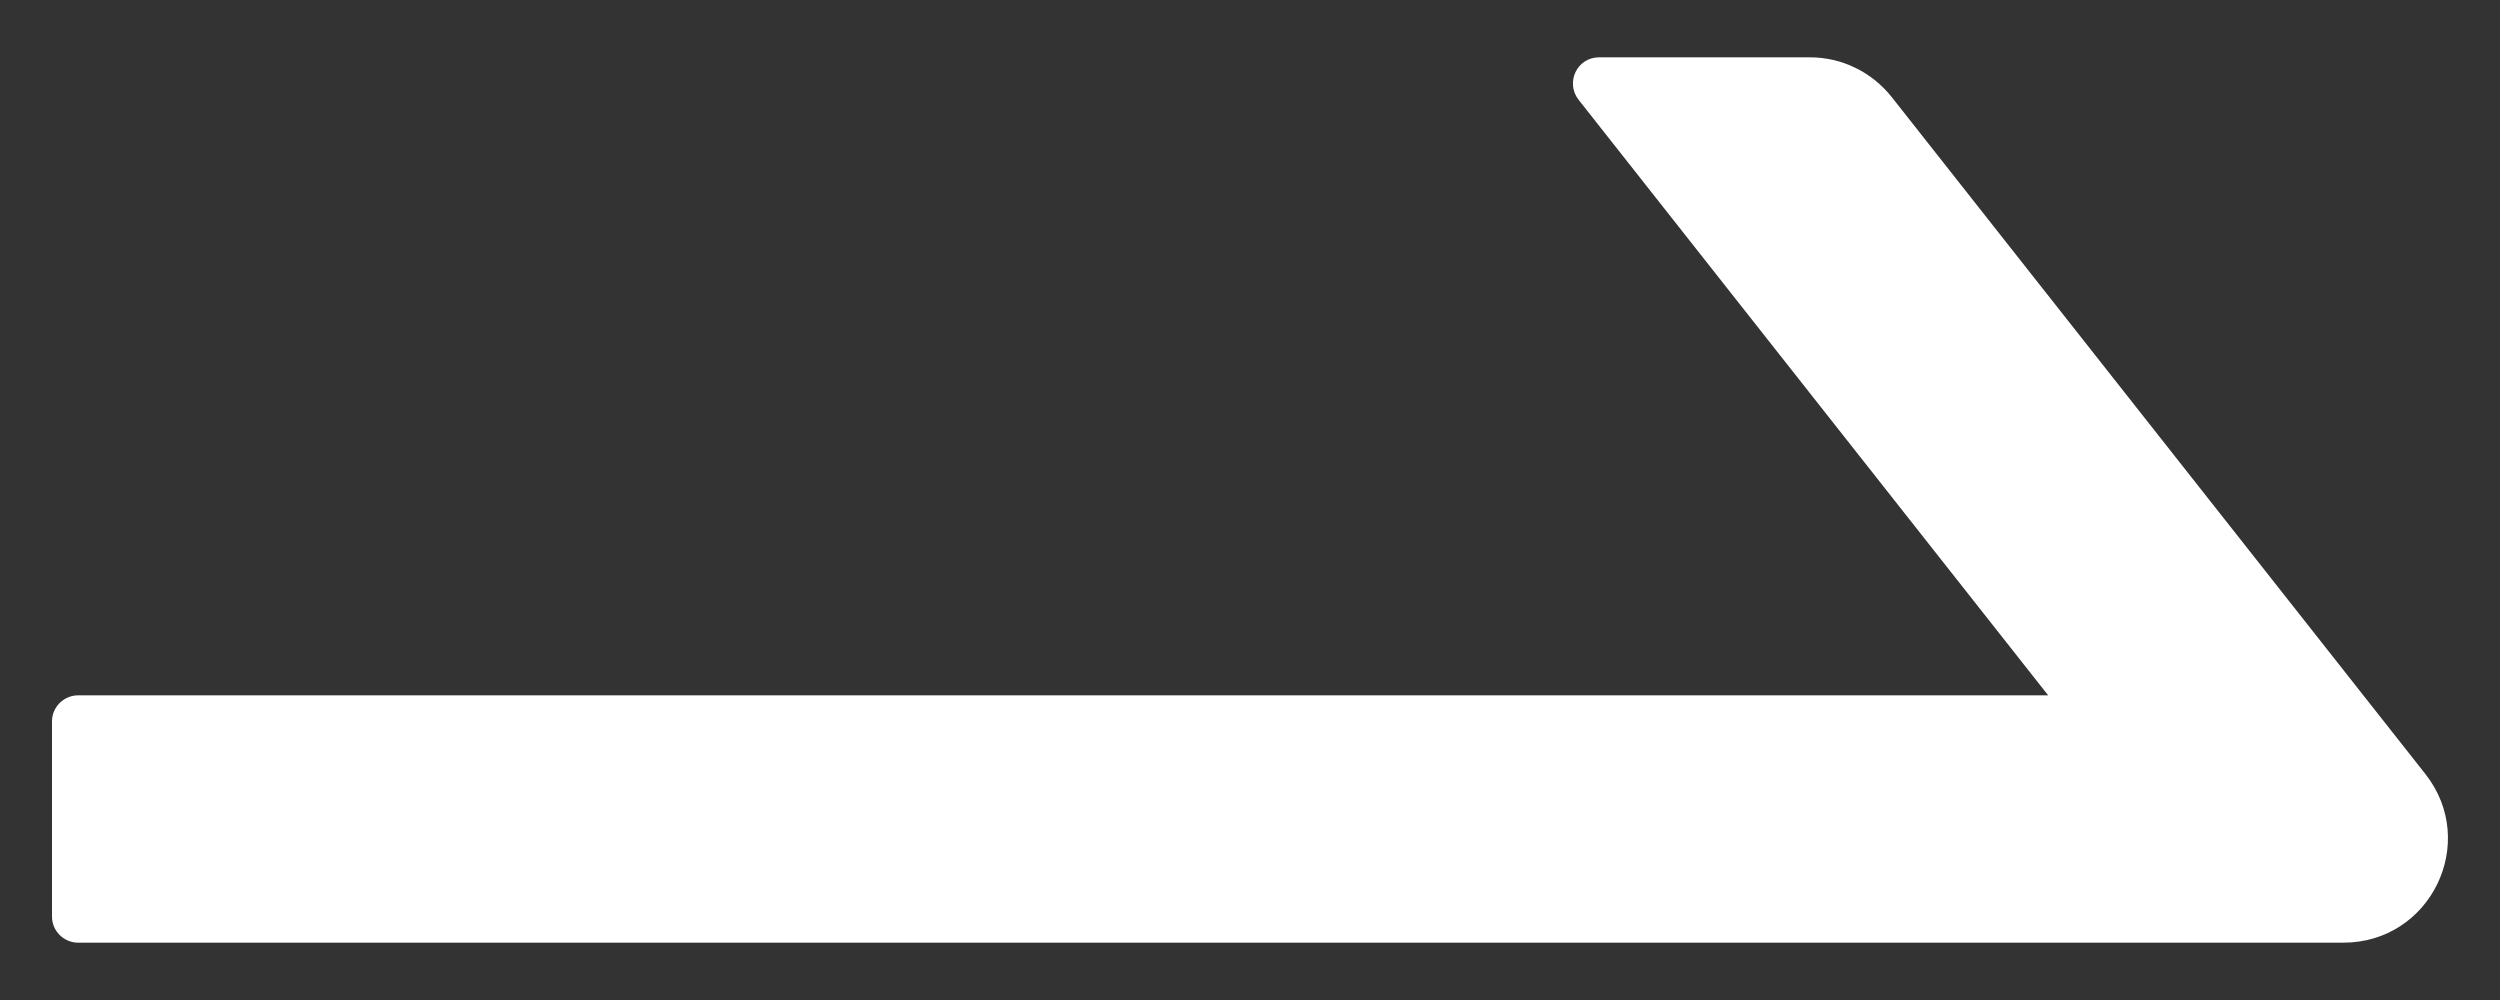 <svg width="15" height="6" viewBox="0 0 15 6" fill="none" xmlns="http://www.w3.org/2000/svg">
<rect x="0" y="0" width="15" height="6" fill="#333333" stroke="none"/>
<path d="M14.553 4.645L11.35 0.582C11.291 0.508 11.217 0.448 11.132 0.407C11.047 0.365 10.954 0.344 10.859 0.344H9.594C9.463 0.344 9.391 0.494 9.471 0.598L12.289 4.172H0.469C0.383 4.172 0.312 4.242 0.312 4.328V5.5C0.312 5.586 0.383 5.656 0.469 5.656H14.06C14.584 5.656 14.875 5.055 14.553 4.645Z" fill="white"/>
</svg>
